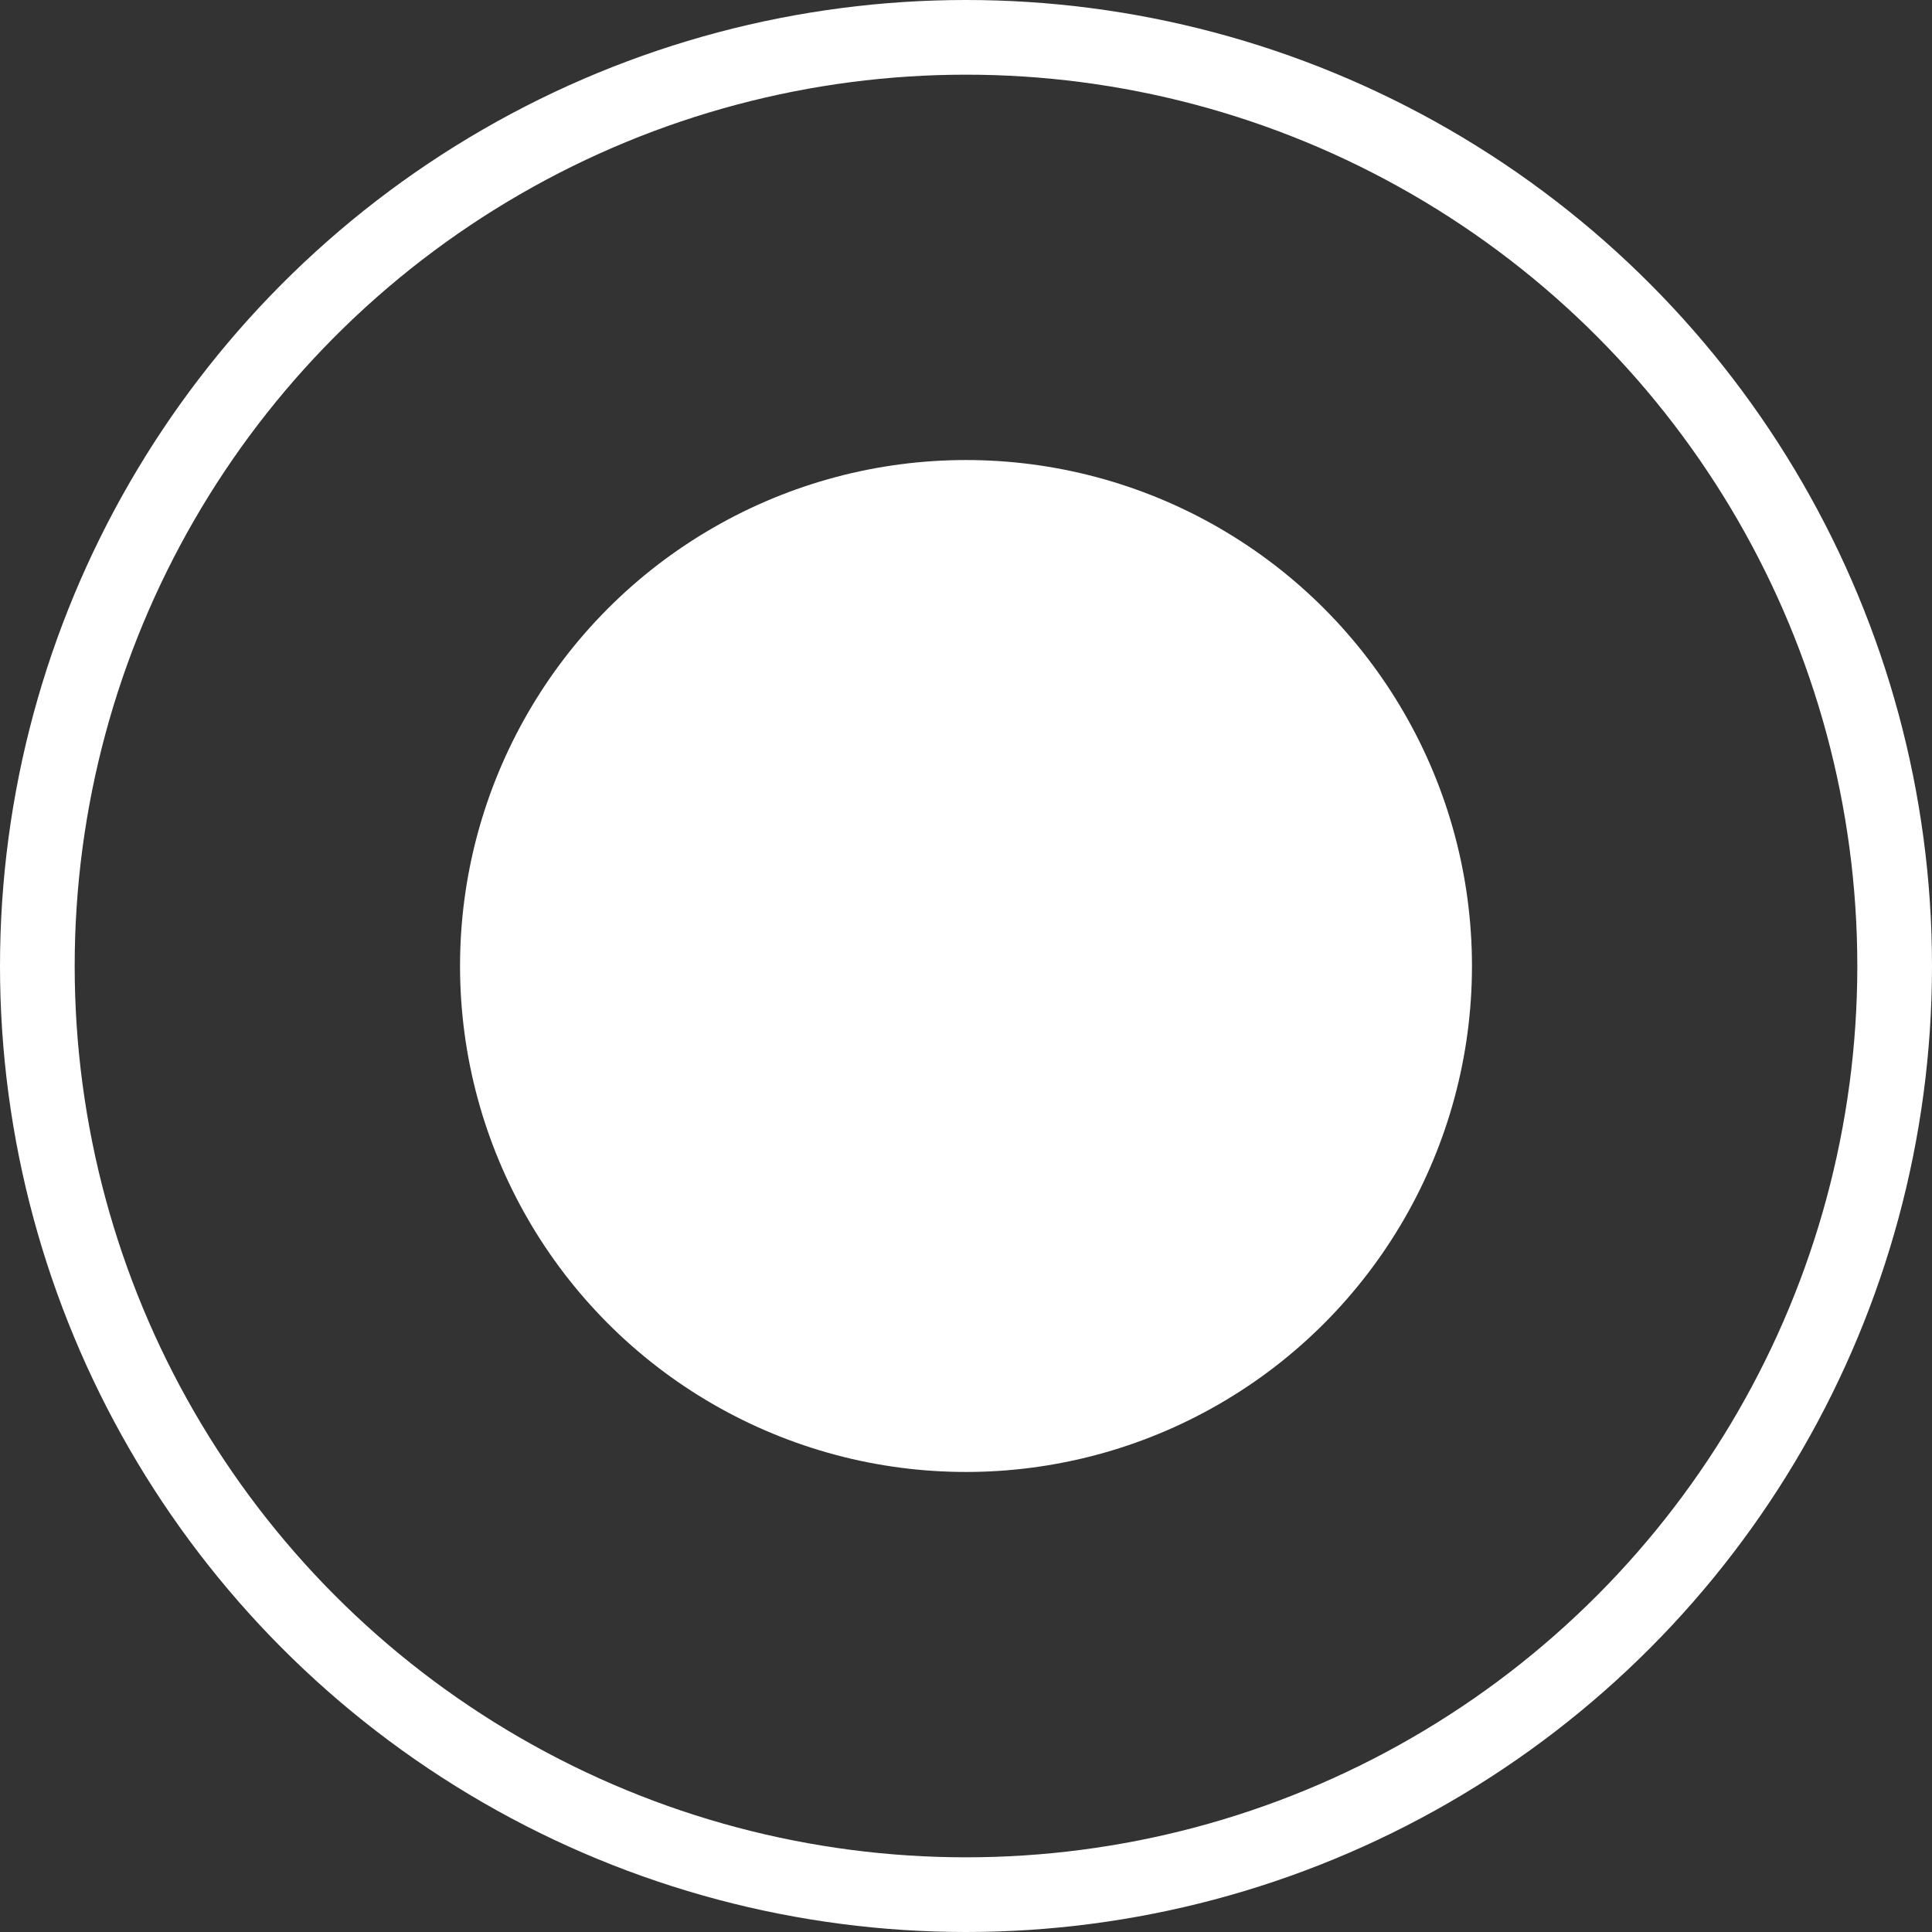 <?xml version="1.0" encoding="UTF-8" standalone="no"?>
<!-- Created with Inkscape (http://www.inkscape.org/) -->

<svg
   xmlns:dc="http://purl.org/dc/elements/1.1/"
   xmlns:cc="http://creativecommons.org/ns#"
   xmlns:rdf="http://www.w3.org/1999/02/22-rdf-syntax-ns#"
   xmlns:svg="http://www.w3.org/2000/svg"
   xmlns="http://www.w3.org/2000/svg"
   xmlns:sodipodi="http://sodipodi.sourceforge.net/DTD/sodipodi-0.dtd"
   xmlns:inkscape="http://www.inkscape.org/namespaces/inkscape"
   width="25.87"
   height="25.87"
   id="svg2"
   version="1.1"
   inkscape:version="0.48.4 r">
  <rect width="100%" height="100%" fill="#333333" stroke="none"/>
  <defs
     id="defs4" />
  <sodipodi:namedview
     id="base"
     pagecolor="#ffffff"
     bordercolor="#666666"
     borderopacity="1.0"
     inkscape:pageopacity="0.0"
     inkscape:pageshadow="2"
     inkscape:zoom="2.828"
     inkscape:cx="-51.435582"
     inkscape:cy="-22.779282"
     inkscape:document-units="px"
     inkscape:current-layer="layer1"
     showgrid="false"
     fit-margin-top="0"
     fit-margin-left="0"
     fit-margin-right="0"
     fit-margin-bottom="0"
     inkscape:window-width="1162"
     inkscape:window-height="818"
     inkscape:window-x="50"
     inkscape:window-y="50"
     inkscape:window-maximized="0" />
  <g
     inkscape:label="Layer 1"
     inkscape:groupmode="layer"
     id="layer1"
     transform="translate(-461.351,-445.141)">
    <g
       style="fill:none;stroke:#ffffff;stroke-opacity:1"
       id="g5"
       transform="translate(312.155,371.981)">
      <circle
         d="m 174.566,86.095 c 0,6.868 -5.567,12.435 -12.435,12.435 -6.868,0 -12.435,-5.567 -12.435,-12.435 0,-6.868 5.567,-12.435 12.435,-12.435 6.868,0 12.435,5.567 12.435,12.435 z"
         style="fill:none;stroke:#ffffff;stroke-miterlimit:10;stroke-opacity:1"
         sodipodi:ry="12.435"
         sodipodi:rx="12.435"
         sodipodi:cy="86.095001"
         sodipodi:cx="162.131"
         id="circle7"
         r="12.435"
         cy="86.095"
         cx="162.131"
         stroke-miterlimit="10" />
    </g>
    <g
       style="fill:#ffffff;fill-opacity:1;stroke:#ffffff;stroke-opacity:1"
       id="g9"
       transform="translate(312.155,371.981)">
      <circle
         style="fill:#ffffff;fill-opacity:1;stroke:#ffffff;stroke-opacity:1"
         d="m 168.406,86.095 c 0,3.466 -2.809,6.275 -6.275,6.275 -3.466,0 -6.275,-2.809 -6.275,-6.275 0,-3.466 2.809,-6.275 6.275,-6.275 3.466,0 6.275,2.809 6.275,6.275 z"
         sodipodi:ry="6.2750001"
         sodipodi:rx="6.2750001"
         sodipodi:cy="86.095001"
         sodipodi:cx="162.131"
         id="circle11"
         r="6.275"
         cy="86.095"
         cx="162.131" />
    </g>
  </g>
</svg>
